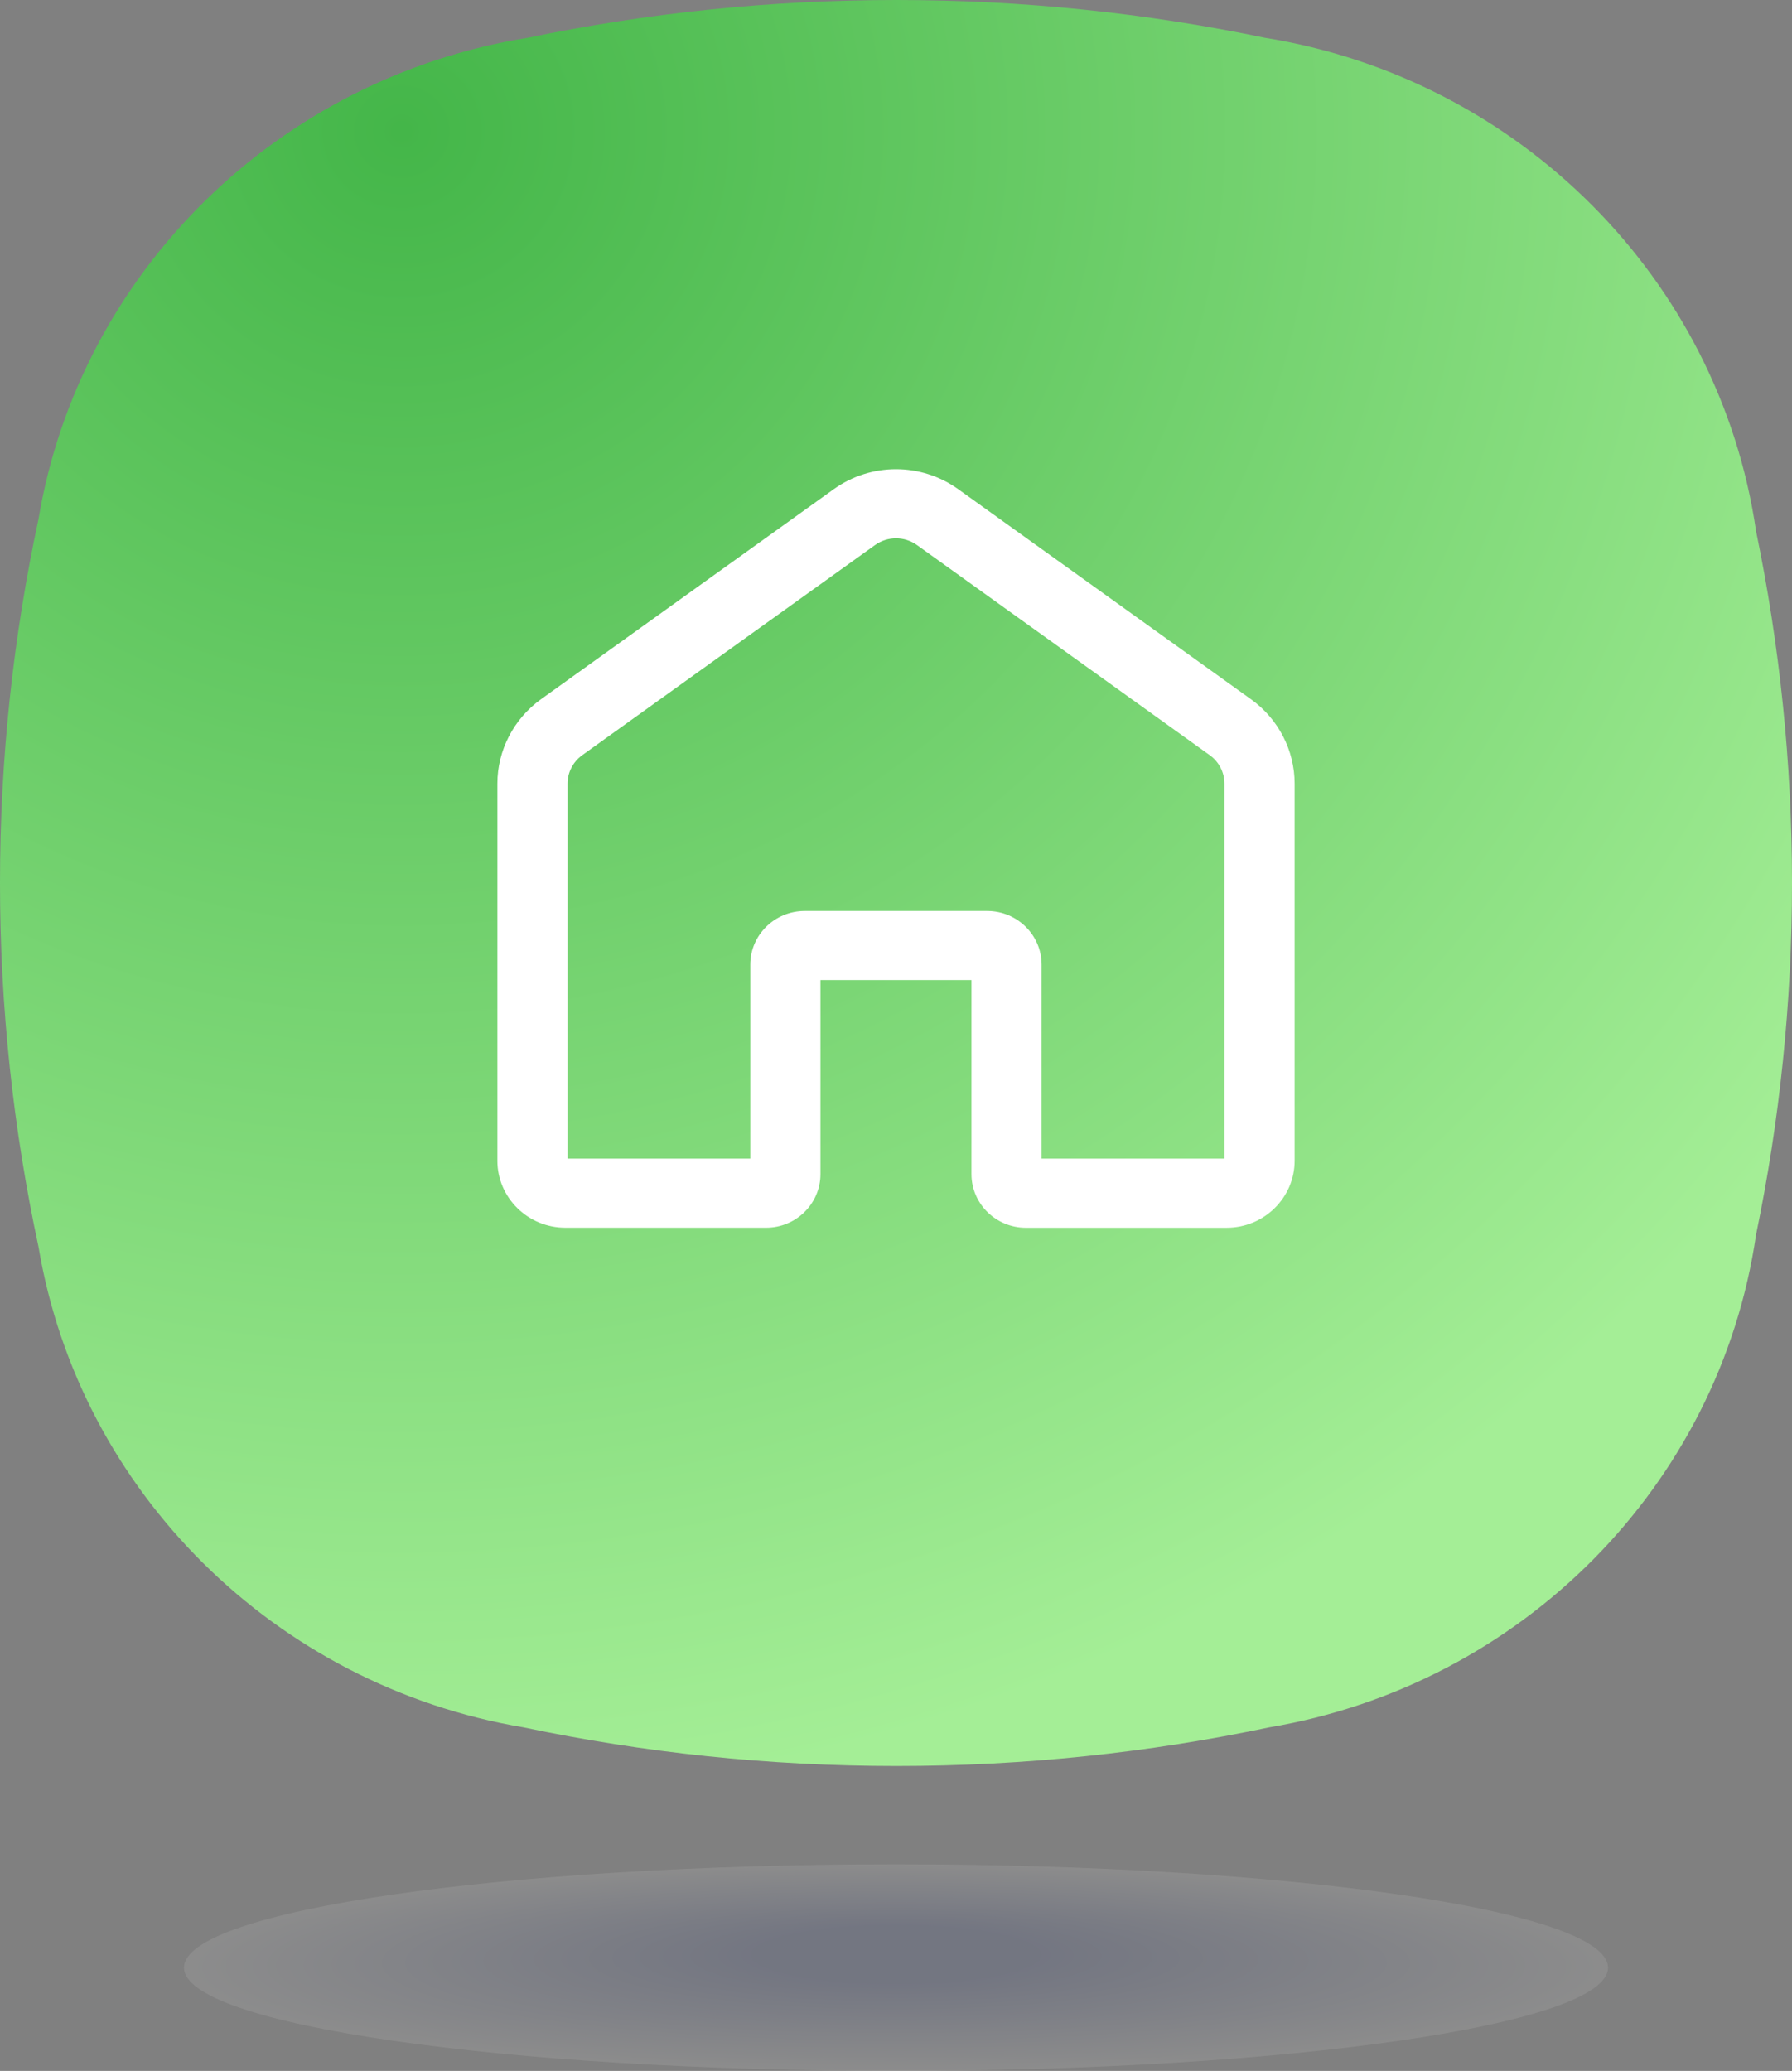 <svg width="45" height="52" viewBox="0 0 45 52" fill="none" xmlns="http://www.w3.org/2000/svg">
    <rect x="0" y="0" width="45" height="52" fill="#808080" stroke="none"/>
    <defs>
        <radialGradient id="paint0_radial_97_2119" cx="0" cy="0" r="1"
            gradientUnits="userSpaceOnUse"
            gradientTransform="translate(10.212 3.083) scale(43.26 42.612)">
            <stop offset="0.001" stop-color="#44B649" />
            <stop offset="0.998" stop-color="#A4EE96" />
        </radialGradient>
        <clipPath id="clip0_97_2119">
            <rect width="45" height="52" fill="white" />
        </clipPath>
    </defs>
    <g clip-path="url(#clip0_97_2119)">
        <g opacity="0.1">
            <path
                d="M22.5 52C32.375 52 40.38 50.839 40.38 49.407C40.38 47.974 32.375 46.813 22.5 46.813C12.625 46.813 4.62 47.974 4.62 49.407C4.62 50.839 12.625 52 22.5 52Z"
                fill="white" />
            <path
                d="M22.5 51.982C32.311 51.982 40.265 50.828 40.265 49.404C40.265 47.98 32.311 46.825 22.5 46.825C12.689 46.825 4.735 47.98 4.735 49.404C4.735 50.828 12.689 51.982 22.5 51.982Z"
                fill="#FDFDFE" />
            <path
                d="M22.5 51.964C32.247 51.964 40.149 50.817 40.149 49.401C40.149 47.986 32.247 46.838 22.5 46.838C12.752 46.838 4.851 47.986 4.851 49.401C4.851 50.817 12.752 51.964 22.5 51.964Z"
                fill="#FBFBFD" />
            <path
                d="M22.5 51.947C32.184 51.947 40.034 50.806 40.034 49.398C40.034 47.991 32.184 46.85 22.5 46.85C12.816 46.85 4.966 47.991 4.966 49.398C4.966 50.806 12.816 51.947 22.5 51.947Z"
                fill="#F9FAFC" />
            <path
                d="M22.5 51.929C32.12 51.929 39.918 50.795 39.918 49.396C39.918 47.997 32.12 46.863 22.5 46.863C12.88 46.863 5.082 47.997 5.082 49.396C5.082 50.795 12.88 51.929 22.5 51.929Z"
                fill="#F7F8FB" />
            <path
                d="M22.5 51.911C32.056 51.911 39.802 50.784 39.802 49.393C39.802 48.002 32.056 46.875 22.5 46.875C12.944 46.875 5.198 48.002 5.198 49.393C5.198 50.784 12.944 51.911 22.5 51.911Z"
                fill="#F5F6FB" />
            <path
                d="M22.5 51.894C31.992 51.894 39.687 50.773 39.687 49.391C39.687 48.008 31.992 46.888 22.5 46.888C13.008 46.888 5.313 48.008 5.313 49.391C5.313 50.773 13.008 51.894 22.5 51.894Z"
                fill="#F3F4FA" />
            <path
                d="M22.5 51.876C31.928 51.876 39.571 50.762 39.571 49.388C39.571 48.014 31.928 46.9 22.5 46.9C13.072 46.9 5.429 48.014 5.429 49.388C5.429 50.762 13.072 51.876 22.5 51.876Z"
                fill="#F1F2F9" />
            <path
                d="M22.5 51.858C31.864 51.858 39.456 50.751 39.456 49.386C39.456 48.02 31.864 46.912 22.5 46.912C13.136 46.912 5.545 48.02 5.545 49.386C5.545 50.751 13.136 51.858 22.5 51.858Z"
                fill="#EFF0F8" />
            <path
                d="M22.5 51.841C31.8 51.841 39.34 50.74 39.34 49.383C39.34 48.025 31.8 46.925 22.5 46.925C13.2 46.925 5.66 48.025 5.66 49.383C5.66 50.74 13.2 51.841 22.5 51.841Z"
                fill="#EDEFF7" />
            <path
                d="M22.5 51.823C31.737 51.823 39.224 50.729 39.224 49.38C39.224 48.031 31.737 46.937 22.5 46.937C13.264 46.937 5.776 48.031 5.776 49.38C5.776 50.729 13.264 51.823 22.5 51.823Z"
                fill="#EBEDF6" />
            <path
                d="M22.5 51.805C31.673 51.805 39.109 50.718 39.109 49.377C39.109 48.036 31.673 46.95 22.5 46.95C13.328 46.95 5.892 48.036 5.892 49.377C5.892 50.718 13.328 51.805 22.5 51.805Z"
                fill="#E9EBF5" />
            <path
                d="M22.5 51.788C31.609 51.788 38.993 50.707 38.993 49.375C38.993 48.042 31.609 46.962 22.5 46.962C13.391 46.962 6.007 48.042 6.007 49.375C6.007 50.707 13.391 51.788 22.5 51.788Z"
                fill="#E7E9F4" />
            <path
                d="M22.5 51.77C31.545 51.77 38.877 50.697 38.877 49.372C38.877 48.048 31.545 46.974 22.5 46.974C13.455 46.974 6.123 48.048 6.123 49.372C6.123 50.697 13.455 51.77 22.5 51.77Z"
                fill="#E4E7F4" />
            <path
                d="M22.5 51.752C31.481 51.752 38.761 50.686 38.761 49.37C38.761 48.054 31.481 46.987 22.5 46.987C13.519 46.987 6.239 48.054 6.239 49.37C6.239 50.686 13.519 51.752 22.5 51.752Z"
                fill="#E2E6F3" />
            <path
                d="M22.5 51.735C31.417 51.735 38.646 50.675 38.646 49.367C38.646 48.059 31.417 46.999 22.5 46.999C13.583 46.999 6.354 48.059 6.354 49.367C6.354 50.675 13.583 51.735 22.5 51.735Z"
                fill="#E0E4F2" />
            <path
                d="M22.5 51.717C31.353 51.717 38.531 50.664 38.531 49.364C38.531 48.065 31.353 47.012 22.5 47.012C13.647 47.012 6.47 48.065 6.47 49.364C6.47 50.664 13.647 51.717 22.5 51.717Z"
                fill="#DEE2F1" />
            <path
                d="M22.5 51.7C31.29 51.7 38.415 50.653 38.415 49.362C38.415 48.071 31.29 47.024 22.5 47.024C13.711 47.024 6.585 48.071 6.585 49.362C6.585 50.653 13.711 51.7 22.5 51.7Z"
                fill="#DCE0F0" />
            <path
                d="M22.5 51.682C31.226 51.682 38.299 50.642 38.299 49.359C38.299 48.076 31.226 47.036 22.5 47.036C13.775 47.036 6.701 48.076 6.701 49.359C6.701 50.642 13.775 51.682 22.5 51.682Z"
                fill="#DADEEF" />
            <path
                d="M22.5 51.664C31.162 51.664 38.183 50.631 38.183 49.356C38.183 48.082 31.162 47.049 22.5 47.049C13.838 47.049 6.817 48.082 6.817 49.356C6.817 50.631 13.838 51.664 22.5 51.664Z"
                fill="#D8DCEE" />
            <path
                d="M22.5 51.646C31.098 51.646 38.068 50.62 38.068 49.354C38.068 48.087 31.098 47.061 22.5 47.061C13.902 47.061 6.932 48.087 6.932 49.354C6.932 50.62 13.902 51.646 22.5 51.646Z"
                fill="#D6DBED" />
            <path
                d="M22.5 51.629C31.034 51.629 37.952 50.609 37.952 49.351C37.952 48.093 31.034 47.074 22.5 47.074C13.966 47.074 7.048 48.093 7.048 49.351C7.048 50.609 13.966 51.629 22.5 51.629Z"
                fill="#D4D9ED" />
            <path
                d="M22.5 51.611C30.97 51.611 37.836 50.598 37.836 49.349C37.836 48.099 30.97 47.086 22.5 47.086C14.03 47.086 7.164 48.099 7.164 49.349C7.164 50.598 14.03 51.611 22.5 51.611Z"
                fill="#D2D7EC" />
            <path
                d="M22.5 51.593C30.907 51.593 37.721 50.587 37.721 49.346C37.721 48.105 30.907 47.098 22.5 47.098C14.094 47.098 7.279 48.105 7.279 49.346C7.279 50.587 14.094 51.593 22.5 51.593Z"
                fill="#D0D5EB" />
            <path
                d="M22.5 51.576C30.842 51.576 37.605 50.576 37.605 49.343C37.605 48.11 30.842 47.111 22.5 47.111C14.158 47.111 7.395 48.11 7.395 49.343C7.395 50.576 14.158 51.576 22.5 51.576Z"
                fill="#CED3EA" />
            <path
                d="M22.5 51.558C30.779 51.558 37.49 50.565 37.49 49.341C37.49 48.116 30.779 47.123 22.5 47.123C14.222 47.123 7.511 48.116 7.511 49.341C7.511 50.565 14.222 51.558 22.5 51.558Z"
                fill="#CCD2E9" />
            <path
                d="M22.5 51.54C30.715 51.54 37.374 50.554 37.374 49.338C37.374 48.122 30.715 47.136 22.5 47.136C14.286 47.136 7.626 48.122 7.626 49.338C7.626 50.554 14.286 51.54 22.5 51.54Z"
                fill="#CAD0E8" />
            <path
                d="M22.5 51.523C30.651 51.523 37.258 50.544 37.258 49.336C37.258 48.127 30.651 47.148 22.5 47.148C14.349 47.148 7.742 48.127 7.742 49.336C7.742 50.544 14.349 51.523 22.5 51.523Z"
                fill="#C8CEE7" />
            <path
                d="M22.5 51.505C30.587 51.505 37.143 50.533 37.143 49.333C37.143 48.133 30.587 47.161 22.5 47.161C14.413 47.161 7.858 48.133 7.858 49.333C7.858 50.533 14.413 51.505 22.5 51.505Z"
                fill="#C6CCE6" />
            <path
                d="M22.5 51.487C30.523 51.487 37.027 50.521 37.027 49.33C37.027 48.139 30.523 47.173 22.5 47.173C14.477 47.173 7.973 48.139 7.973 49.33C7.973 50.521 14.477 51.487 22.5 51.487Z"
                fill="#C4CAE5" />
            <path
                d="M22.5 51.47C30.459 51.47 36.911 50.511 36.911 49.327C36.911 48.144 30.459 47.185 22.5 47.185C14.541 47.185 8.089 48.144 8.089 49.327C8.089 50.511 14.541 51.47 22.5 51.47Z"
                fill="#C2C9E5" />
            <path
                d="M22.5 51.452C30.395 51.452 36.796 50.499 36.796 49.325C36.796 48.15 30.395 47.198 22.5 47.198C14.605 47.198 8.204 48.15 8.204 49.325C8.204 50.499 14.605 51.452 22.5 51.452Z"
                fill="#C0C7E4" />
            <path
                d="M22.5 51.434C30.331 51.434 36.68 50.489 36.68 49.322C36.68 48.156 30.331 47.21 22.5 47.21C14.669 47.21 8.32 48.156 8.32 49.322C8.32 50.489 14.669 51.434 22.5 51.434Z"
                fill="#BEC5E3" />
            <path
                d="M22.5 51.417C30.268 51.417 36.565 50.478 36.565 49.32C36.565 48.161 30.268 47.222 22.5 47.222C14.733 47.222 8.436 48.161 8.436 49.32C8.436 50.478 14.733 51.417 22.5 51.417Z"
                fill="#BCC3E2" />
            <path
                d="M22.5 51.399C30.204 51.399 36.449 50.467 36.449 49.317C36.449 48.167 30.204 47.235 22.5 47.235C14.796 47.235 8.552 48.167 8.552 49.317C8.552 50.467 14.796 51.399 22.5 51.399Z"
                fill="#BAC1E1" />
            <path
                d="M22.5 51.381C30.14 51.381 36.333 50.456 36.333 49.314C36.333 48.173 30.14 47.247 22.5 47.247C14.86 47.247 8.667 48.173 8.667 49.314C8.667 50.456 14.86 51.381 22.5 51.381Z"
                fill="#B8BFE0" />
            <path
                d="M22.5 51.364C30.076 51.364 36.217 50.445 36.217 49.312C36.217 48.178 30.076 47.26 22.5 47.26C14.924 47.26 8.783 48.178 8.783 49.312C8.783 50.445 14.924 51.364 22.5 51.364Z"
                fill="#B6BEDF" />
            <path
                d="M22.5 51.346C30.012 51.346 36.102 50.434 36.102 49.309C36.102 48.184 30.012 47.272 22.5 47.272C14.988 47.272 8.898 48.184 8.898 49.309C8.898 50.434 14.988 51.346 22.5 51.346Z"
                fill="#B4BCDE" />
            <path
                d="M22.5 51.328C29.948 51.328 35.986 50.423 35.986 49.306C35.986 48.19 29.948 47.284 22.5 47.284C15.052 47.284 9.014 48.19 9.014 49.306C9.014 50.423 15.052 51.328 22.5 51.328Z"
                fill="#B1BADE" />
            <path
                d="M22.5 51.31C29.884 51.31 35.871 50.412 35.871 49.304C35.871 48.195 29.884 47.297 22.5 47.297C15.116 47.297 9.13 48.195 9.13 49.304C9.13 50.412 15.116 51.31 22.5 51.31Z"
                fill="#AFB8DD" />
            <path
                d="M22.5 51.293C29.82 51.293 35.755 50.401 35.755 49.301C35.755 48.201 29.82 47.309 22.5 47.309C15.18 47.309 9.245 48.201 9.245 49.301C9.245 50.401 15.18 51.293 22.5 51.293Z"
                fill="#ADB6DC" />
            <path
                d="M22.5 51.275C29.757 51.275 35.639 50.39 35.639 49.298C35.639 48.207 29.757 47.322 22.5 47.322C15.243 47.322 9.361 48.207 9.361 49.298C9.361 50.39 15.243 51.275 22.5 51.275Z"
                fill="#ABB5DB" />
            <path
                d="M22.5 51.258C29.693 51.258 35.524 50.379 35.524 49.296C35.524 48.212 29.693 47.334 22.5 47.334C15.307 47.334 9.477 48.212 9.477 49.296C9.477 50.379 15.307 51.258 22.5 51.258Z"
                fill="#A9B3DA" />
            <path
                d="M22.5 51.24C29.629 51.24 35.408 50.368 35.408 49.293C35.408 48.218 29.629 47.347 22.5 47.347C15.371 47.347 9.592 48.218 9.592 49.293C9.592 50.368 15.371 51.24 22.5 51.24Z"
                fill="#A7B1D9" />
            <path
                d="M22.5 51.222C29.565 51.222 35.293 50.357 35.293 49.291C35.293 48.224 29.565 47.359 22.5 47.359C15.435 47.359 9.708 48.224 9.708 49.291C9.708 50.357 15.435 51.222 22.5 51.222Z"
                fill="#A5AFD8" />
            <path
                d="M22.5 51.205C29.501 51.205 35.177 50.346 35.177 49.288C35.177 48.23 29.501 47.371 22.5 47.371C15.499 47.371 9.823 48.23 9.823 49.288C9.823 50.346 15.499 51.205 22.5 51.205Z"
                fill="#A3ADD7" />
            <path
                d="M22.5 51.187C29.437 51.187 35.061 50.336 35.061 49.285C35.061 48.235 29.437 47.384 22.5 47.384C15.563 47.384 9.939 48.235 9.939 49.285C9.939 50.336 15.563 51.187 22.5 51.187Z"
                fill="#A1ABD7" />
            <path
                d="M22.5 51.169C29.373 51.169 34.945 50.324 34.945 49.282C34.945 48.241 29.373 47.396 22.5 47.396C15.627 47.396 10.055 48.241 10.055 49.282C10.055 50.324 15.627 51.169 22.5 51.169Z"
                fill="#9FAAD6" />
            <path
                d="M22.5 51.151C29.31 51.151 34.83 50.314 34.83 49.28C34.83 48.246 29.31 47.408 22.5 47.408C15.691 47.408 10.17 48.246 10.17 49.28C10.17 50.314 15.691 51.151 22.5 51.151Z"
                fill="#9DA8D5" />
            <path
                d="M22.5 51.134C29.246 51.134 34.714 50.303 34.714 49.277C34.714 48.252 29.246 47.421 22.5 47.421C15.755 47.421 10.286 48.252 10.286 49.277C10.286 50.303 15.755 51.134 22.5 51.134Z"
                fill="#9BA6D4" />
            <path
                d="M22.5 51.116C29.182 51.116 34.599 50.292 34.599 49.275C34.599 48.258 29.182 47.433 22.5 47.433C15.819 47.433 10.402 48.258 10.402 49.275C10.402 50.292 15.819 51.116 22.5 51.116Z"
                fill="#99A4D3" />
            <path
                d="M22.5 51.099C29.118 51.099 34.483 50.281 34.483 49.272C34.483 48.263 29.118 47.446 22.5 47.446C15.882 47.446 10.517 48.263 10.517 49.272C10.517 50.281 15.882 51.099 22.5 51.099Z"
                fill="#97A2D2" />
            <path
                d="M22.5 51.081C29.054 51.081 34.367 50.27 34.367 49.27C34.367 48.269 29.054 47.458 22.5 47.458C15.946 47.458 10.633 48.269 10.633 49.27C10.633 50.27 15.946 51.081 22.5 51.081Z"
                fill="#95A1D1" />
            <path
                d="M22.5 51.063C28.99 51.063 34.252 50.259 34.252 49.267C34.252 48.275 28.99 47.471 22.5 47.471C16.01 47.471 10.748 48.275 10.748 49.267C10.748 50.259 16.01 51.063 22.5 51.063Z"
                fill="#939FD0" />
            <path
                d="M22.5 51.046C28.927 51.046 34.136 50.248 34.136 49.264C34.136 48.281 28.927 47.483 22.5 47.483C16.074 47.483 10.864 48.281 10.864 49.264C10.864 50.248 16.074 51.046 22.5 51.046Z"
                fill="#919DCF" />
            <path
                d="M22.5 51.028C28.863 51.028 34.02 50.237 34.02 49.262C34.02 48.286 28.863 47.495 22.5 47.495C16.138 47.495 10.98 48.286 10.98 49.262C10.98 50.237 16.138 51.028 22.5 51.028Z"
                fill="#8F9BCF" />
            <path
                d="M22.5 51.01C28.799 51.01 33.904 50.226 33.904 49.259C33.904 48.292 28.799 47.508 22.5 47.508C16.201 47.508 11.095 48.292 11.095 49.259C11.095 50.226 16.201 51.01 22.5 51.01Z"
                fill="#8D99CE" />
            <path
                d="M22.5 50.992C28.735 50.992 33.789 50.215 33.789 49.256C33.789 48.297 28.735 47.52 22.5 47.52C16.265 47.52 11.211 48.297 11.211 49.256C11.211 50.215 16.265 50.992 22.5 50.992Z"
                fill="#8B97CD" />
            <path
                d="M22.5 50.975C28.671 50.975 33.673 50.204 33.673 49.254C33.673 48.303 28.671 47.532 22.5 47.532C16.329 47.532 11.327 48.303 11.327 49.254C11.327 50.204 16.329 50.975 22.5 50.975Z"
                fill="#8996CC" />
            <path
                d="M22.5 50.957C28.607 50.957 33.558 50.193 33.558 49.251C33.558 48.309 28.607 47.545 22.5 47.545C16.393 47.545 11.442 48.309 11.442 49.251C11.442 50.193 16.393 50.957 22.5 50.957Z"
                fill="#8794CB" />
            <path
                d="M22.5 50.939C28.543 50.939 33.442 50.182 33.442 49.248C33.442 48.315 28.543 47.557 22.5 47.557C16.457 47.557 11.558 48.315 11.558 49.248C11.558 50.182 16.457 50.939 22.5 50.939Z"
                fill="#8592CA" />
            <path
                d="M22.5 50.922C28.479 50.922 33.326 50.171 33.326 49.246C33.326 48.32 28.479 47.57 22.5 47.57C16.521 47.57 11.674 48.32 11.674 49.246C11.674 50.171 16.521 50.922 22.5 50.922Z"
                fill="#8390C9" />
            <path
                d="M22.5 50.904C28.415 50.904 33.211 50.16 33.211 49.243C33.211 48.326 28.415 47.582 22.5 47.582C16.585 47.582 11.789 48.326 11.789 49.243C11.789 50.16 16.585 50.904 22.5 50.904Z"
                fill="#818EC8" />
            <path
                d="M22.5 50.886C28.352 50.886 33.095 50.15 33.095 49.241C33.095 48.332 28.352 47.595 22.5 47.595C16.649 47.595 11.905 48.332 11.905 49.241C11.905 50.15 16.649 50.886 22.5 50.886Z"
                fill="#7E8DC8" />
            <path
                d="M22.5 50.869C28.288 50.869 32.979 50.139 32.979 49.238C32.979 48.337 28.288 47.607 22.5 47.607C16.712 47.607 12.021 48.337 12.021 49.238C12.021 50.139 16.712 50.869 22.5 50.869Z"
                fill="#7C8BC7" />
            <path
                d="M22.5 50.851C28.224 50.851 32.864 50.127 32.864 49.235C32.864 48.343 28.224 47.619 22.5 47.619C16.776 47.619 12.136 48.343 12.136 49.235C12.136 50.127 16.776 50.851 22.5 50.851Z"
                fill="#7A89C6" />
            <path
                d="M22.5 50.833C28.16 50.833 32.748 50.117 32.748 49.233C32.748 48.348 28.16 47.632 22.5 47.632C16.84 47.632 12.252 48.348 12.252 49.233C12.252 50.117 16.84 50.833 22.5 50.833Z"
                fill="#7887C5" />
            <path
                d="M22.5 50.816C28.096 50.816 32.633 50.106 32.633 49.23C32.633 48.354 28.096 47.644 22.5 47.644C16.904 47.644 12.367 48.354 12.367 49.23C12.367 50.106 16.904 50.816 22.5 50.816Z"
                fill="#7685C4" />
            <path
                d="M22.5 50.798C28.032 50.798 32.517 50.095 32.517 49.227C32.517 48.36 28.032 47.657 22.5 47.657C16.968 47.657 12.483 48.36 12.483 49.227C12.483 50.095 16.968 50.798 22.5 50.798Z"
                fill="#7484C3" />
            <path
                d="M22.5 50.78C27.968 50.78 32.401 50.084 32.401 49.225C32.401 48.365 27.968 47.669 22.5 47.669C17.032 47.669 12.599 48.365 12.599 49.225C12.599 50.084 17.032 50.78 22.5 50.78Z"
                fill="#7282C2" />
            <path
                d="M22.5 50.763C27.904 50.763 32.286 50.073 32.286 49.222C32.286 48.371 27.904 47.681 22.5 47.681C17.096 47.681 12.715 48.371 12.715 49.222C12.715 50.073 17.096 50.763 22.5 50.763Z"
                fill="#7080C1" />
            <path
                d="M22.5 50.745C27.841 50.745 32.17 50.062 32.17 49.219C32.17 48.377 27.841 47.694 22.5 47.694C17.159 47.694 12.83 48.377 12.83 49.219C12.83 50.062 17.159 50.745 22.5 50.745Z"
                fill="#6E7EC1" />
            <path
                d="M22.5 50.727C27.777 50.727 32.054 50.051 32.054 49.217C32.054 48.383 27.777 47.706 22.5 47.706C17.223 47.706 12.946 48.383 12.946 49.217C12.946 50.051 17.223 50.727 22.5 50.727Z"
                fill="#6C7CC0" />
            <path
                d="M22.5 50.71C27.713 50.71 31.939 50.04 31.939 49.214C31.939 48.388 27.713 47.719 22.5 47.719C17.287 47.719 13.061 48.388 13.061 49.214C13.061 50.04 17.287 50.71 22.5 50.71Z"
                fill="#6A7ABF" />
            <path
                d="M22.5 50.692C27.649 50.692 31.823 50.029 31.823 49.211C31.823 48.394 27.649 47.731 22.5 47.731C17.351 47.731 13.177 48.394 13.177 49.211C13.177 50.029 17.351 50.692 22.5 50.692Z"
                fill="#6879BE" />
            <path
                d="M22.5 50.674C27.585 50.674 31.707 50.018 31.707 49.209C31.707 48.399 27.585 47.743 22.5 47.743C17.415 47.743 13.293 48.399 13.293 49.209C13.293 50.018 17.415 50.674 22.5 50.674Z"
                fill="#6677BD" />
            <path
                d="M22.5 50.657C27.521 50.657 31.592 50.007 31.592 49.206C31.592 48.405 27.521 47.756 22.5 47.756C17.479 47.756 13.408 48.405 13.408 49.206C13.408 50.007 17.479 50.657 22.5 50.657Z"
                fill="#6475BC" />
            <path
                d="M22.5 50.639C27.457 50.639 31.476 49.996 31.476 49.204C31.476 48.411 27.457 47.768 22.5 47.768C17.543 47.768 13.524 48.411 13.524 49.204C13.524 49.996 17.543 50.639 22.5 50.639Z"
                fill="#6273BB" />
            <path
                d="M22.5 50.621C27.394 50.621 31.361 49.985 31.361 49.201C31.361 48.416 27.394 47.781 22.5 47.781C17.607 47.781 13.639 48.416 13.639 49.201C13.639 49.985 17.607 50.621 22.5 50.621Z"
                fill="#6071BA" />
            <path
                d="M22.5 50.604C27.33 50.604 31.245 49.974 31.245 49.198C31.245 48.422 27.33 47.793 22.5 47.793C17.67 47.793 13.755 48.422 13.755 49.198C13.755 49.974 17.67 50.604 22.5 50.604Z"
                fill="#5E70B9" />
            <path
                d="M22.5 50.586C27.266 50.586 31.129 49.964 31.129 49.196C31.129 48.428 27.266 47.806 22.5 47.806C17.734 47.806 13.871 48.428 13.871 49.196C13.871 49.964 17.734 50.586 22.5 50.586Z"
                fill="#5C6EB9" />
            <path
                d="M22.5 50.568C27.202 50.568 31.014 49.953 31.014 49.193C31.014 48.434 27.202 47.818 22.5 47.818C17.798 47.818 13.987 48.434 13.987 49.193C13.987 49.953 17.798 50.568 22.5 50.568Z"
                fill="#5A6CB8" />
            <path
                d="M22.5 50.551C27.138 50.551 30.898 49.942 30.898 49.191C30.898 48.439 27.138 47.83 22.5 47.83C17.862 47.83 14.102 48.439 14.102 49.191C14.102 49.942 17.862 50.551 22.5 50.551Z"
                fill="#586AB7" />
            <path
                d="M22.5 50.533C27.074 50.533 30.782 49.931 30.782 49.188C30.782 48.445 27.074 47.843 22.5 47.843C17.926 47.843 14.218 48.445 14.218 49.188C14.218 49.931 17.926 50.533 22.5 50.533Z"
                fill="#5668B6" />
            <path
                d="M22.5 50.515C27.01 50.515 30.667 49.92 30.667 49.185C30.667 48.45 27.01 47.855 22.5 47.855C17.99 47.855 14.334 48.45 14.334 49.185C14.334 49.92 17.99 50.515 22.5 50.515Z"
                fill="#5466B5" />
            <path
                d="M22.5 50.498C26.947 50.498 30.551 49.909 30.551 49.182C30.551 48.456 26.947 47.867 22.5 47.867C18.054 47.867 14.449 48.456 14.449 49.182C14.449 49.909 18.054 50.498 22.5 50.498Z"
                fill="#5265B4" />
            <path
                d="M22.5 50.48C26.883 50.48 30.436 49.898 30.436 49.18C30.436 48.462 26.883 47.88 22.5 47.88C18.117 47.88 14.565 48.462 14.565 49.18C14.565 49.898 18.117 50.48 22.5 50.48Z"
                fill="#5063B3" />
            <path
                d="M22.5 50.462C26.819 50.462 30.32 49.887 30.32 49.177C30.32 48.468 26.819 47.892 22.5 47.892C18.181 47.892 14.68 48.468 14.68 49.177C14.68 49.887 18.181 50.462 22.5 50.462Z"
                fill="#4E61B2" />
            <path
                d="M22.5 50.445C26.755 50.445 30.204 49.876 30.204 49.175C30.204 48.473 26.755 47.905 22.5 47.905C18.245 47.905 14.796 48.473 14.796 49.175C14.796 49.876 18.245 50.445 22.5 50.445Z"
                fill="#4B5FB2" />
            <path
                d="M22.5 50.427C26.691 50.427 30.088 49.865 30.088 49.172C30.088 48.479 26.691 47.917 22.5 47.917C18.309 47.917 14.912 48.479 14.912 49.172C14.912 49.865 18.309 50.427 22.5 50.427Z"
                fill="#495DB1" />
            <path
                d="M22.5 50.409C26.627 50.409 29.973 49.854 29.973 49.169C29.973 48.485 26.627 47.93 22.5 47.93C18.373 47.93 15.027 48.485 15.027 49.169C15.027 49.854 18.373 50.409 22.5 50.409Z"
                fill="#475CB0" />
            <path
                d="M22.5 50.392C26.563 50.392 29.857 49.843 29.857 49.167C29.857 48.49 26.563 47.942 22.5 47.942C18.437 47.942 15.143 48.49 15.143 49.167C15.143 49.843 18.437 50.392 22.5 50.392Z"
                fill="#455AAF" />
            <path
                d="M22.5 50.374C26.499 50.374 29.742 49.832 29.742 49.164C29.742 48.496 26.499 47.954 22.5 47.954C18.5 47.954 15.258 48.496 15.258 49.164C15.258 49.832 18.5 50.374 22.5 50.374Z"
                fill="#4358AE" />
            <path
                d="M22.5 50.356C26.436 50.356 29.626 49.821 29.626 49.161C29.626 48.502 26.436 47.967 22.5 47.967C18.564 47.967 15.374 48.502 15.374 49.161C15.374 49.821 18.564 50.356 22.5 50.356Z"
                fill="#4156AD" />
            <path
                d="M22.5 50.339C26.372 50.339 29.51 49.81 29.51 49.159C29.51 48.507 26.372 47.979 22.5 47.979C18.628 47.979 15.49 48.507 15.49 49.159C15.49 49.81 18.628 50.339 22.5 50.339Z"
                fill="#3F54AC" />
            <path
                d="M22.5 50.321C26.308 50.321 29.395 49.799 29.395 49.156C29.395 48.513 26.308 47.992 22.5 47.992C18.692 47.992 15.605 48.513 15.605 49.156C15.605 49.799 18.692 50.321 22.5 50.321Z"
                fill="#3D52AB" />
            <path
                d="M22.5 50.303C26.244 50.303 29.279 49.788 29.279 49.154C29.279 48.519 26.244 48.004 22.5 48.004C18.756 48.004 15.721 48.519 15.721 49.154C15.721 49.788 18.756 50.303 22.5 50.303Z"
                fill="#3B51AB" />
            <path
                d="M22.5 50.285C26.18 50.285 29.163 49.778 29.163 49.151C29.163 48.524 26.18 48.016 22.5 48.016C18.82 48.016 15.837 48.524 15.837 49.151C15.837 49.778 18.82 50.285 22.5 50.285Z"
                fill="#394FAA" />
            <path
                d="M22.5 50.268C26.116 50.268 29.047 49.767 29.047 49.148C29.047 48.53 26.116 48.029 22.5 48.029C18.884 48.029 15.952 48.53 15.952 49.148C15.952 49.767 18.884 50.268 22.5 50.268Z"
                fill="#374DA9" />
            <path
                d="M22.5 50.25C26.052 50.25 28.932 49.756 28.932 49.146C28.932 48.536 26.052 48.041 22.5 48.041C18.948 48.041 16.068 48.536 16.068 49.146C16.068 49.756 18.948 50.25 22.5 50.25Z"
                fill="#354BA8" />
            <path
                d="M22.5 50.233C25.989 50.233 28.817 49.745 28.817 49.143C28.817 48.541 25.989 48.054 22.5 48.054C19.012 48.054 16.184 48.541 16.184 49.143C16.184 49.745 19.012 50.233 22.5 50.233Z"
                fill="#3349A7" />
            <path
                d="M22.5 50.215C25.925 50.215 28.701 49.734 28.701 49.14C28.701 48.547 25.925 48.066 22.5 48.066C19.076 48.066 16.299 48.547 16.299 49.14C16.299 49.734 19.076 50.215 22.5 50.215Z"
                fill="#3148A6" />
            <path
                d="M22.5 50.197C25.861 50.197 28.585 49.723 28.585 49.138C28.585 48.553 25.861 48.078 22.5 48.078C19.139 48.078 16.415 48.553 16.415 49.138C16.415 49.723 19.139 50.197 22.5 50.197Z"
                fill="#2F46A5" />
            <path
                d="M22.5 50.179C25.797 50.179 28.469 49.712 28.469 49.135C28.469 48.558 25.797 48.091 22.5 48.091C19.203 48.091 16.53 48.558 16.53 49.135C16.53 49.712 19.203 50.179 22.5 50.179Z"
                fill="#2D44A4" />
            <path
                d="M22.5 50.162C25.733 50.162 28.354 49.701 28.354 49.133C28.354 48.564 25.733 48.103 22.5 48.103C19.267 48.103 16.646 48.564 16.646 49.133C16.646 49.701 19.267 50.162 22.5 50.162Z"
                fill="#2B42A3" />
            <path
                d="M22.5 50.144C25.669 50.144 28.238 49.69 28.238 49.13C28.238 48.57 25.669 48.115 22.5 48.115C19.331 48.115 16.762 48.57 16.762 49.13C16.762 49.69 19.331 50.144 22.5 50.144Z"
                fill="#2940A3" />
            <path
                d="M22.5 50.127C25.605 50.127 28.123 49.679 28.123 49.127C28.123 48.575 25.605 48.128 22.5 48.128C19.395 48.128 16.877 48.575 16.877 49.127C16.877 49.679 19.395 50.127 22.5 50.127Z"
                fill="#273FA2" />
            <path
                d="M22.5 50.109C25.542 50.109 28.007 49.668 28.007 49.125C28.007 48.581 25.542 48.14 22.5 48.14C19.459 48.14 16.993 48.581 16.993 49.125C16.993 49.668 19.459 50.109 22.5 50.109Z"
                fill="#253DA1" />
            <path
                d="M22.5 50.091C25.477 50.091 27.891 49.657 27.891 49.122C27.891 48.587 25.477 48.153 22.5 48.153C19.522 48.153 17.109 48.587 17.109 49.122C17.109 49.657 19.522 50.091 22.5 50.091Z"
                fill="#233BA0" />
            <path
                d="M22.5 50.074C25.414 50.074 27.776 49.646 27.776 49.119C27.776 48.593 25.414 48.165 22.5 48.165C19.586 48.165 17.224 48.593 17.224 49.119C17.224 49.646 19.586 50.074 22.5 50.074Z"
                fill="#21399F" />
            <path
                d="M22.5 50.056C25.35 50.056 27.66 49.635 27.66 49.117C27.66 48.598 25.35 48.177 22.5 48.177C19.65 48.177 17.34 48.598 17.34 49.117C17.34 49.635 19.65 50.056 22.5 50.056Z"
                fill="#1F379E" />
            <path
                d="M22.5 50.038C25.286 50.038 27.544 49.624 27.544 49.114C27.544 48.604 25.286 48.19 22.5 48.19C19.714 48.19 17.456 48.604 17.456 49.114C17.456 49.624 19.714 50.038 22.5 50.038Z"
                fill="#1D359D" />
            <path
                d="M22.5 50.02C25.222 50.02 27.429 49.613 27.429 49.111C27.429 48.609 25.222 48.202 22.5 48.202C19.778 48.202 17.572 48.609 17.572 49.111C17.572 49.613 19.778 50.02 22.5 50.02Z"
                fill="#1B349C" />
            <path
                d="M22.5 50.003C25.158 50.003 27.313 49.602 27.313 49.109C27.313 48.615 25.158 48.215 22.5 48.215C19.842 48.215 17.687 48.615 17.687 49.109C17.687 49.602 19.842 50.003 22.5 50.003Z"
                fill="#18329C" />
            <path
                d="M22.5 49.985C25.094 49.985 27.198 49.592 27.198 49.106C27.198 48.621 25.094 48.227 22.5 48.227C19.906 48.227 17.802 48.621 17.802 49.106C17.802 49.592 19.906 49.985 22.5 49.985Z"
                fill="#16309B" />
            <path
                d="M22.5 49.967C25.03 49.967 27.082 49.581 27.082 49.103C27.082 48.626 25.03 48.24 22.5 48.24C19.97 48.24 17.918 48.626 17.918 49.103C17.918 49.581 19.97 49.967 22.5 49.967Z"
                fill="#142E9A" />
            <path
                d="M22.5 49.95C24.967 49.95 26.966 49.57 26.966 49.101C26.966 48.632 24.967 48.252 22.5 48.252C20.034 48.252 18.034 48.632 18.034 49.101C18.034 49.57 20.034 49.95 22.5 49.95Z"
                fill="#122C99" />
            <path
                d="M22.5 49.932C24.903 49.932 26.851 49.559 26.851 49.098C26.851 48.638 24.903 48.264 22.5 48.264C20.097 48.264 18.15 48.638 18.15 49.098C18.15 49.559 20.097 49.932 22.5 49.932Z"
                fill="#102B98" />
            <path
                d="M22.5 49.914C24.839 49.914 26.735 49.548 26.735 49.096C26.735 48.644 24.839 48.277 22.5 48.277C20.161 48.277 18.265 48.644 18.265 49.096C18.265 49.548 20.161 49.914 22.5 49.914Z"
                fill="#0E2997" />
            <path
                d="M22.5 49.897C24.775 49.897 26.619 49.537 26.619 49.093C26.619 48.649 24.775 48.289 22.5 48.289C20.225 48.289 18.381 48.649 18.381 49.093C18.381 49.537 20.225 49.897 22.5 49.897Z"
                fill="#0C2796" />
            <path
                d="M22.5 49.879C24.711 49.879 26.504 49.526 26.504 49.09C26.504 48.655 24.711 48.301 22.5 48.301C20.289 48.301 18.496 48.655 18.496 49.09C18.496 49.526 20.289 49.879 22.5 49.879Z"
                fill="#0A2595" />
            <path
                d="M22.5 49.861C24.647 49.861 26.388 49.515 26.388 49.088C26.388 48.66 24.647 48.314 22.5 48.314C20.353 48.314 18.612 48.66 18.612 49.088C18.612 49.515 20.353 49.861 22.5 49.861Z"
                fill="#082395" />
            <path
                d="M22.5 49.844C24.584 49.844 26.273 49.504 26.273 49.085C26.273 48.666 24.584 48.326 22.5 48.326C20.417 48.326 18.728 48.666 18.728 49.085C18.728 49.504 20.417 49.844 22.5 49.844Z"
                fill="#062194" />
            <path
                d="M22.5 49.826C24.52 49.826 26.157 49.493 26.157 49.082C26.157 48.672 24.52 48.339 22.5 48.339C20.481 48.339 18.843 48.672 18.843 49.082C18.843 49.493 20.481 49.826 22.5 49.826Z"
                fill="#042093" />
            <path
                d="M22.5 49.808C24.456 49.808 26.041 49.482 26.041 49.08C26.041 48.677 24.456 48.351 22.5 48.351C20.544 48.351 18.959 48.677 18.959 49.08C18.959 49.482 20.544 49.808 22.5 49.808Z"
                fill="#021E92" />
            <path
                d="M22.5 49.791C24.392 49.791 25.925 49.471 25.925 49.077C25.925 48.683 24.392 48.364 22.5 48.364C20.608 48.364 19.075 48.683 19.075 49.077C19.075 49.471 20.608 49.791 22.5 49.791Z"
                fill="#001C91" />
        </g>
        <path
            d="M44.098 31C44.689 28.148 45 25.195 45 22.17C45 19.145 44.689 16.192 44.098 13.34C43.176 7.006 38.151 1.977 31.762 0.948C28.777 0.327 25.681 0 22.509 0C19.336 0 16.24 0.327 13.255 0.948C6.969 1.96 2.005 6.843 0.967 13.031C0.334 15.979 0 19.036 0 22.17C0 25.304 0.334 28.361 0.967 31.309C2 37.462 6.914 42.325 13.15 43.374C16.168 44.01 19.298 44.344 22.509 44.344C25.719 44.344 28.85 44.01 31.868 43.374C38.207 42.308 43.181 37.299 44.098 31Z"
            fill="url(#paint0_radial_97_2119)" />
        <path
            d="M30.802 30.829H25.761C25.008 30.829 24.395 30.225 24.395 29.483V24.61H20.603V29.483C20.603 30.225 19.99 30.828 19.237 30.828H14.198C13.257 30.828 12.49 30.074 12.49 29.146V19.676C12.49 18.842 12.899 18.051 13.583 17.559L20.934 12.285C21.871 11.613 23.129 11.613 24.065 12.285L31.416 17.559C32.101 18.05 32.51 18.842 32.51 19.676V29.146C32.51 30.074 31.744 30.829 30.802 30.829ZM26.156 29.093H30.748V19.676C30.748 19.395 30.61 19.128 30.379 18.962L23.028 13.687C22.712 13.46 22.288 13.46 21.972 13.687L14.621 18.962C14.39 19.128 14.252 19.395 14.252 19.676V29.093H18.841V24.221C18.841 23.479 19.454 22.875 20.207 22.875H24.791C25.544 22.875 26.156 23.479 26.156 24.221V29.093Z"
            fill="white" />
    </g>

</svg>
